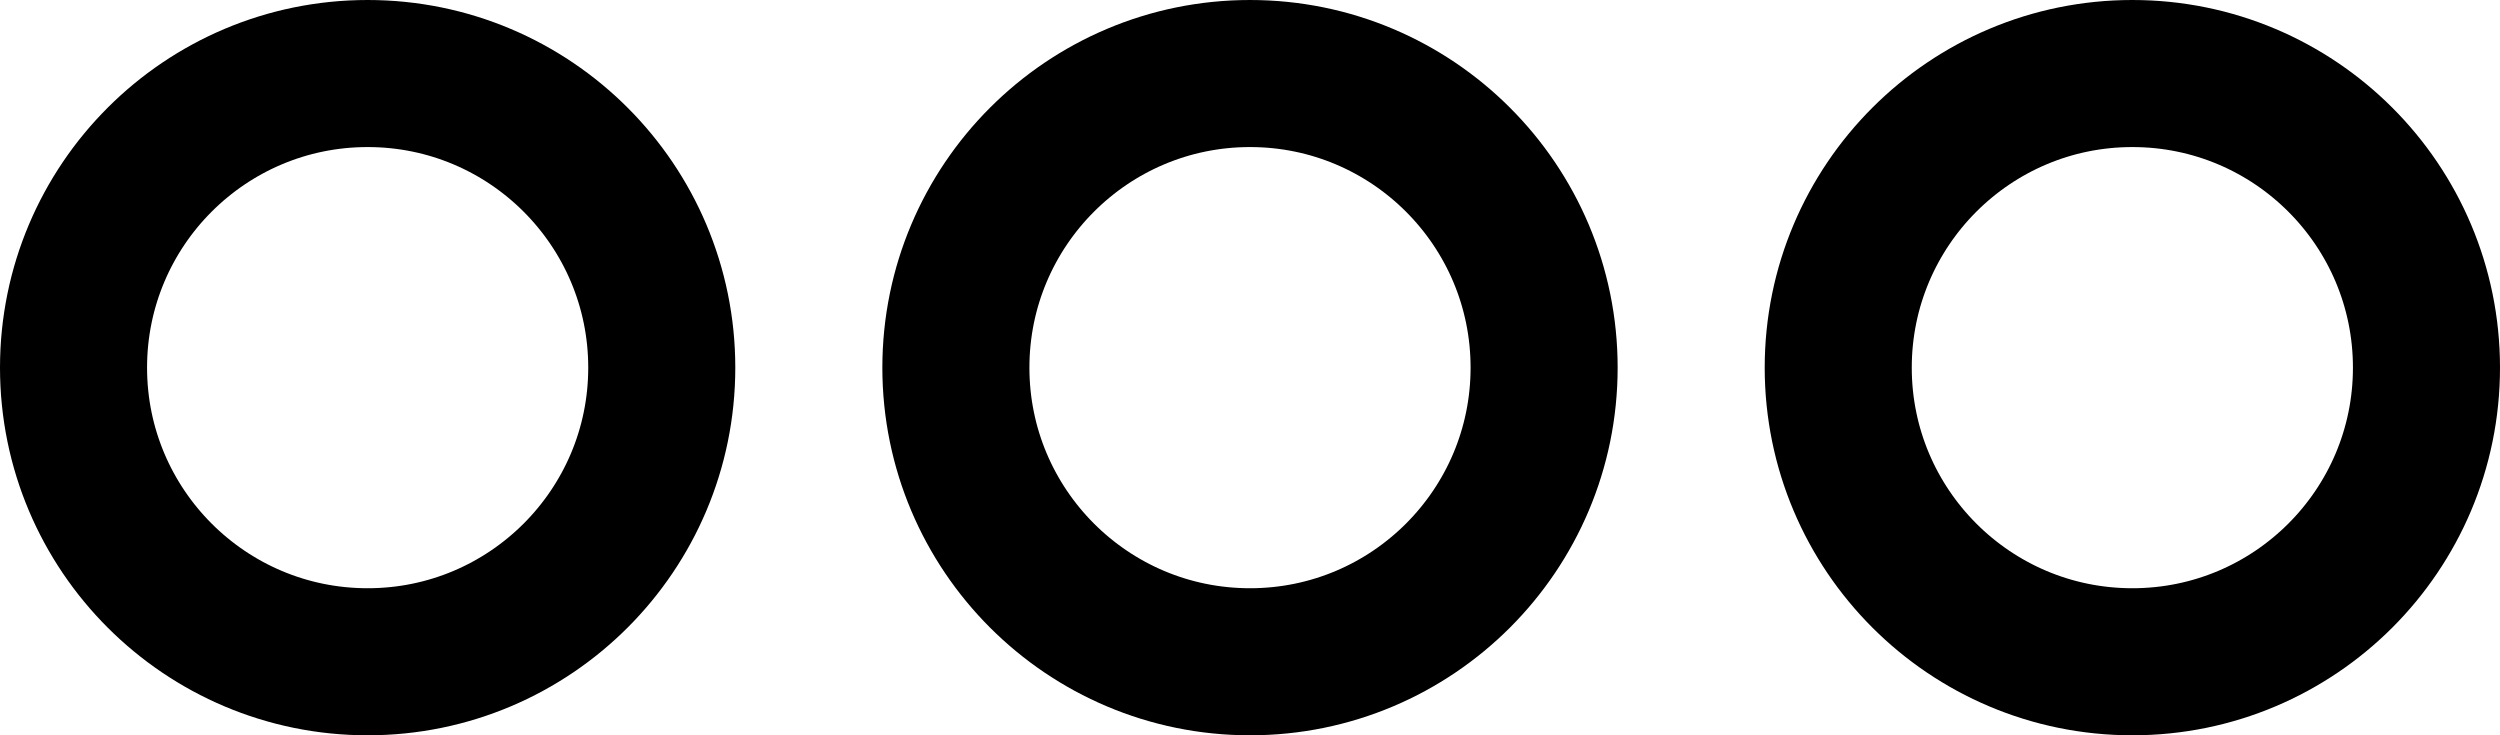 <svg width="34" height="10" viewBox="0 0 34 10" fill="none" xmlns="http://www.w3.org/2000/svg">
<path d="M9 5C9 7.209 7.209 9 5 9C2.791 9 1 7.209 1 5C1 2.791 2.791 1 5 1C7.209 1 9 2.791 9 5Z" stroke="black" stroke-width="2"/>
<path d="M21 5C21 7.209 19.209 9 17 9C14.791 9 13 7.209 13 5C13 2.791 14.791 1 17 1C19.209 1 21 2.791 21 5Z" stroke="black" stroke-width="2"/>
<path d="M33 5C33 7.209 31.209 9 29 9C26.791 9 25 7.209 25 5C25 2.791 26.791 1 29 1C31.209 1 33 2.791 33 5Z" stroke="black" stroke-width="2"/>
</svg>
